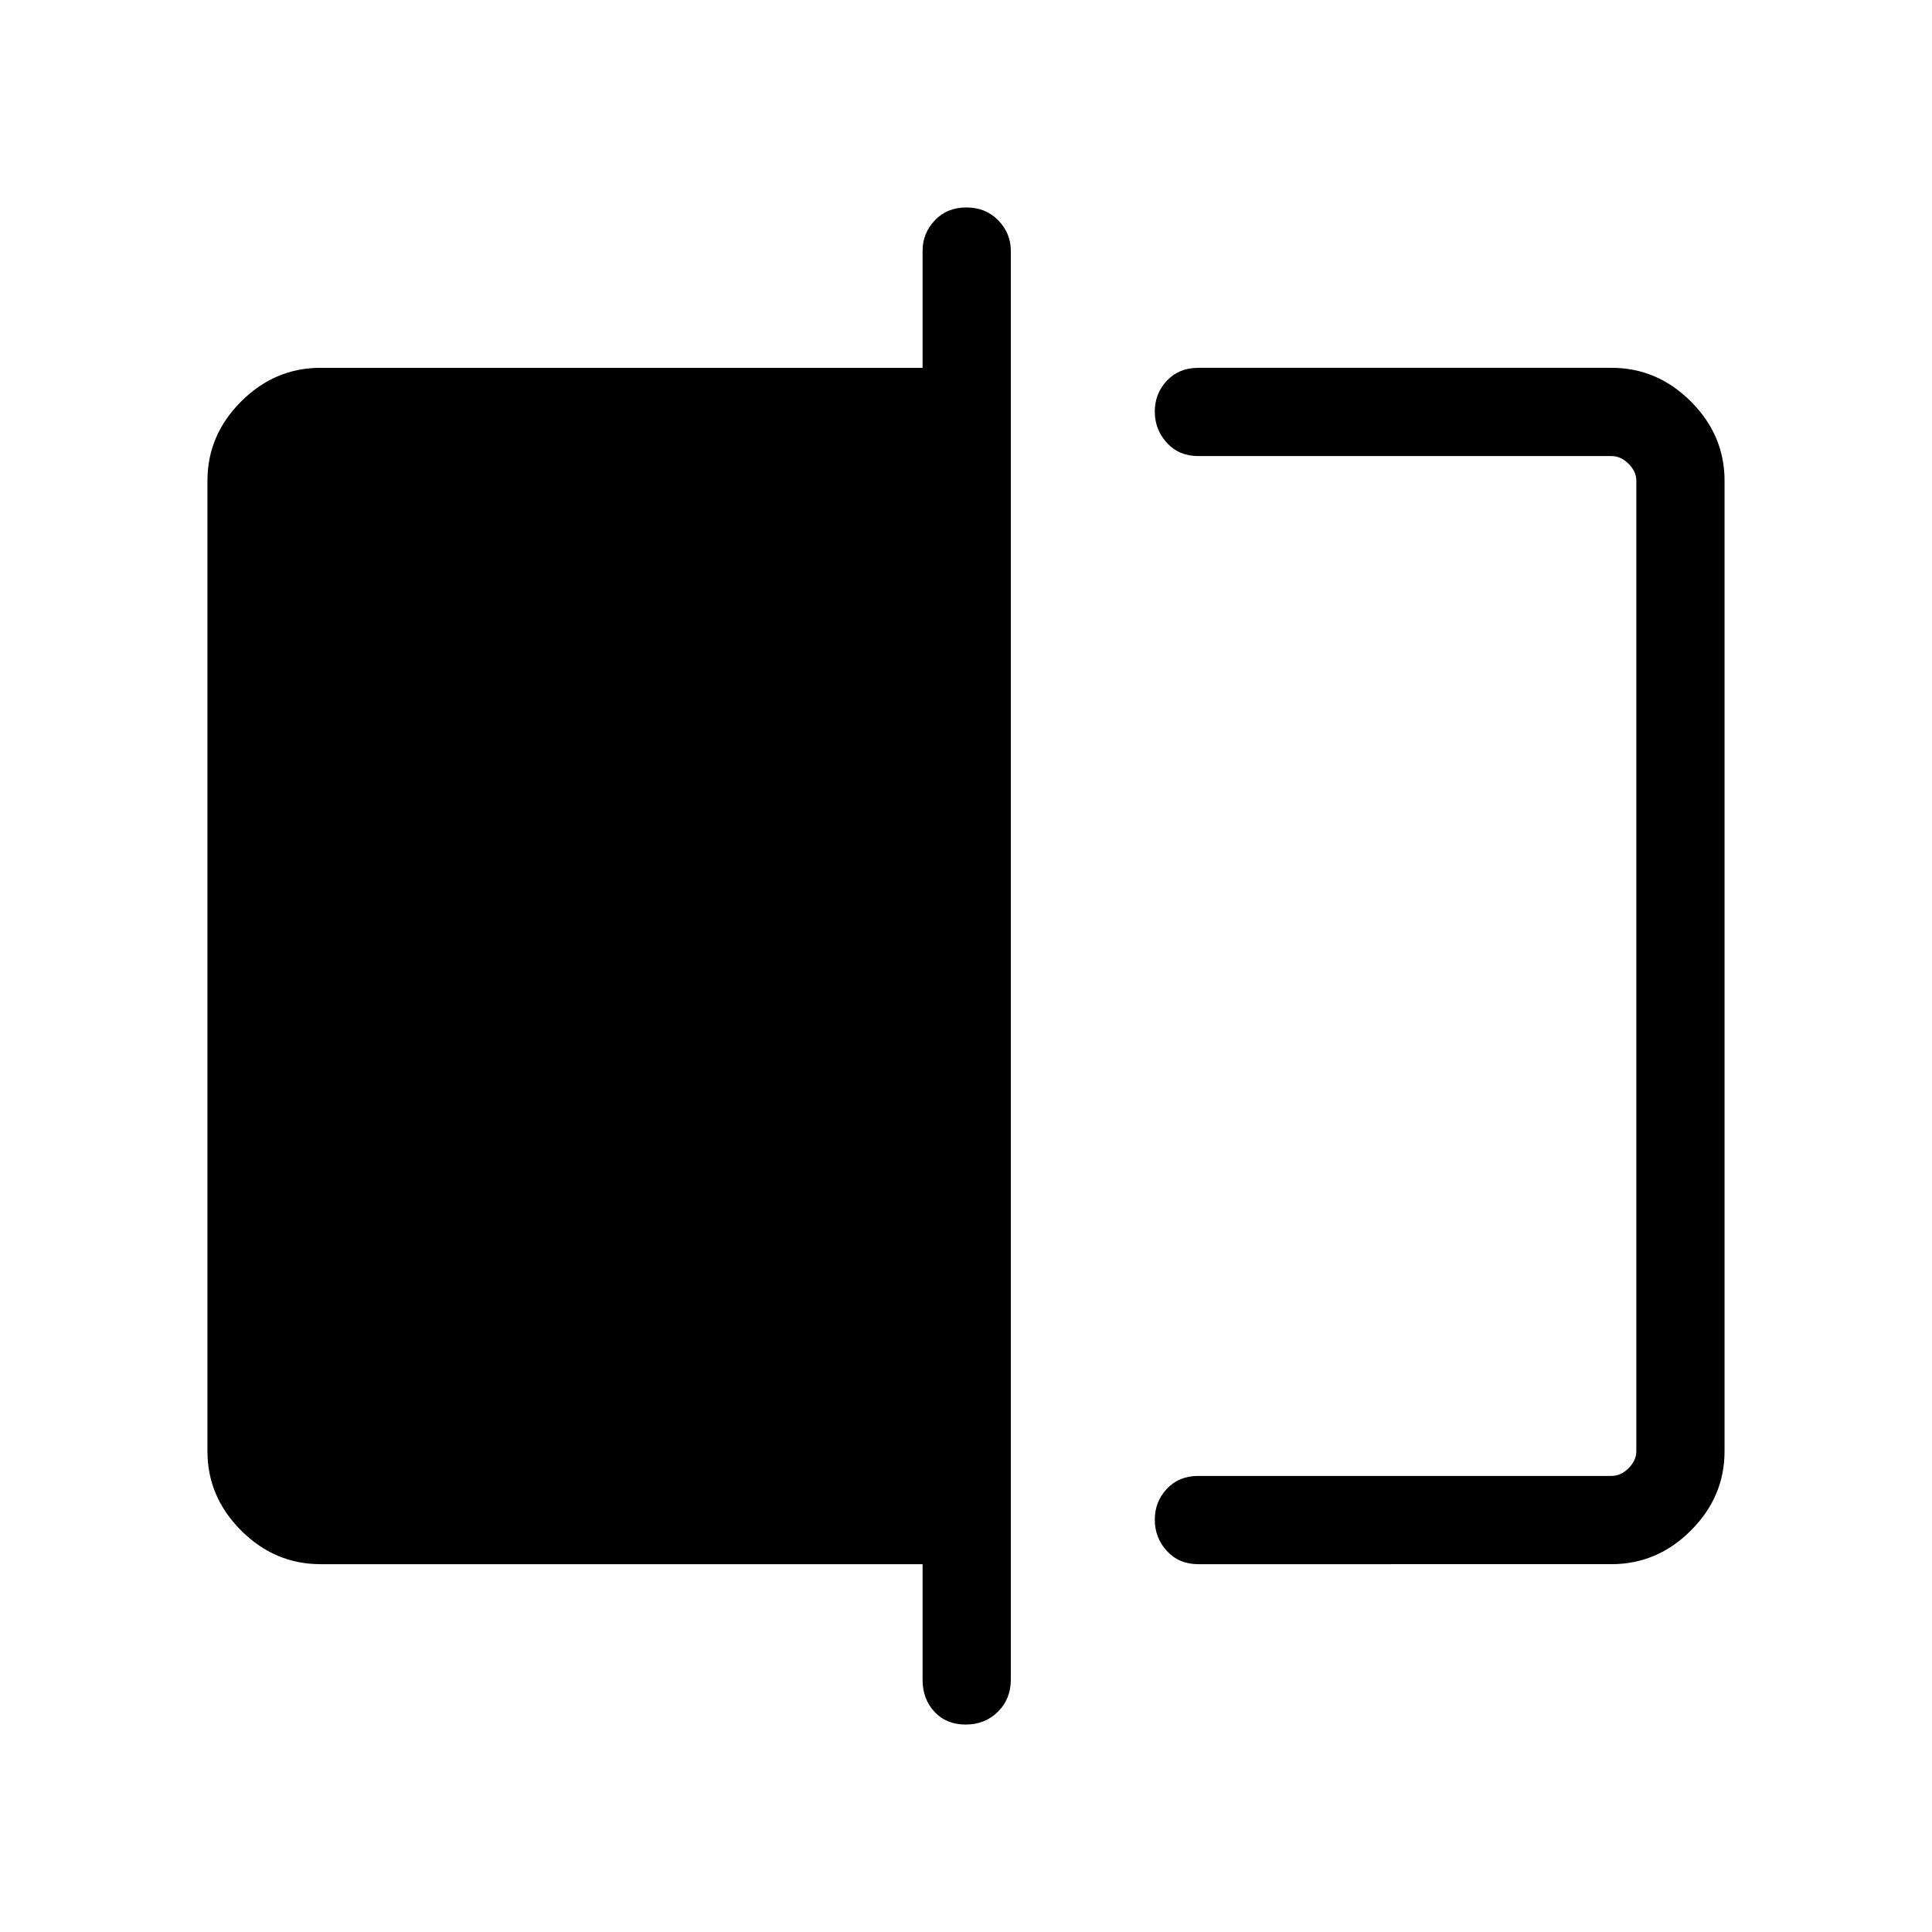<svg xmlns="http://www.w3.org/2000/svg" height="48" viewBox="0 -960 960 960" width="48"><path d="M595.38-182.77q-9.54 0-15.56-6.56-6.01-6.57-6.01-15.55 0-8.97 6.01-15.35 6.02-6.39 15.56-6.39h205.39q4.61 0 8.46-3.84 3.85-3.85 3.85-8.46v-482.16q0-4.61-3.85-8.46-3.85-3.84-8.46-3.84H595.38q-9.54 0-15.56-6.57-6.01-6.56-6.01-15.54t6.01-15.36q6.02-6.38 15.56-6.38h205.39q22.69 0 39.42 16.73t16.73 39.35v482.3q0 22.62-16.73 39.35t-39.42 16.73H595.38Zm-115.56 79.69q-9.63 0-15.51-6.36-5.89-6.36-5.89-15.91v-57.42H159.23q-22.69 0-39.42-16.73t-16.73-39.35v-482.3q0-22.62 16.73-39.35t39.42-16.73h299.19v-58.12q0-8.75 6.07-15.16t15.69-6.41q9.63 0 15.86 6.41 6.23 6.41 6.23 15.16v710q0 9.55-6.41 15.91-6.42 6.36-16.04 6.36Zm333.26-630.3v506.76-506.76Z"/></svg>